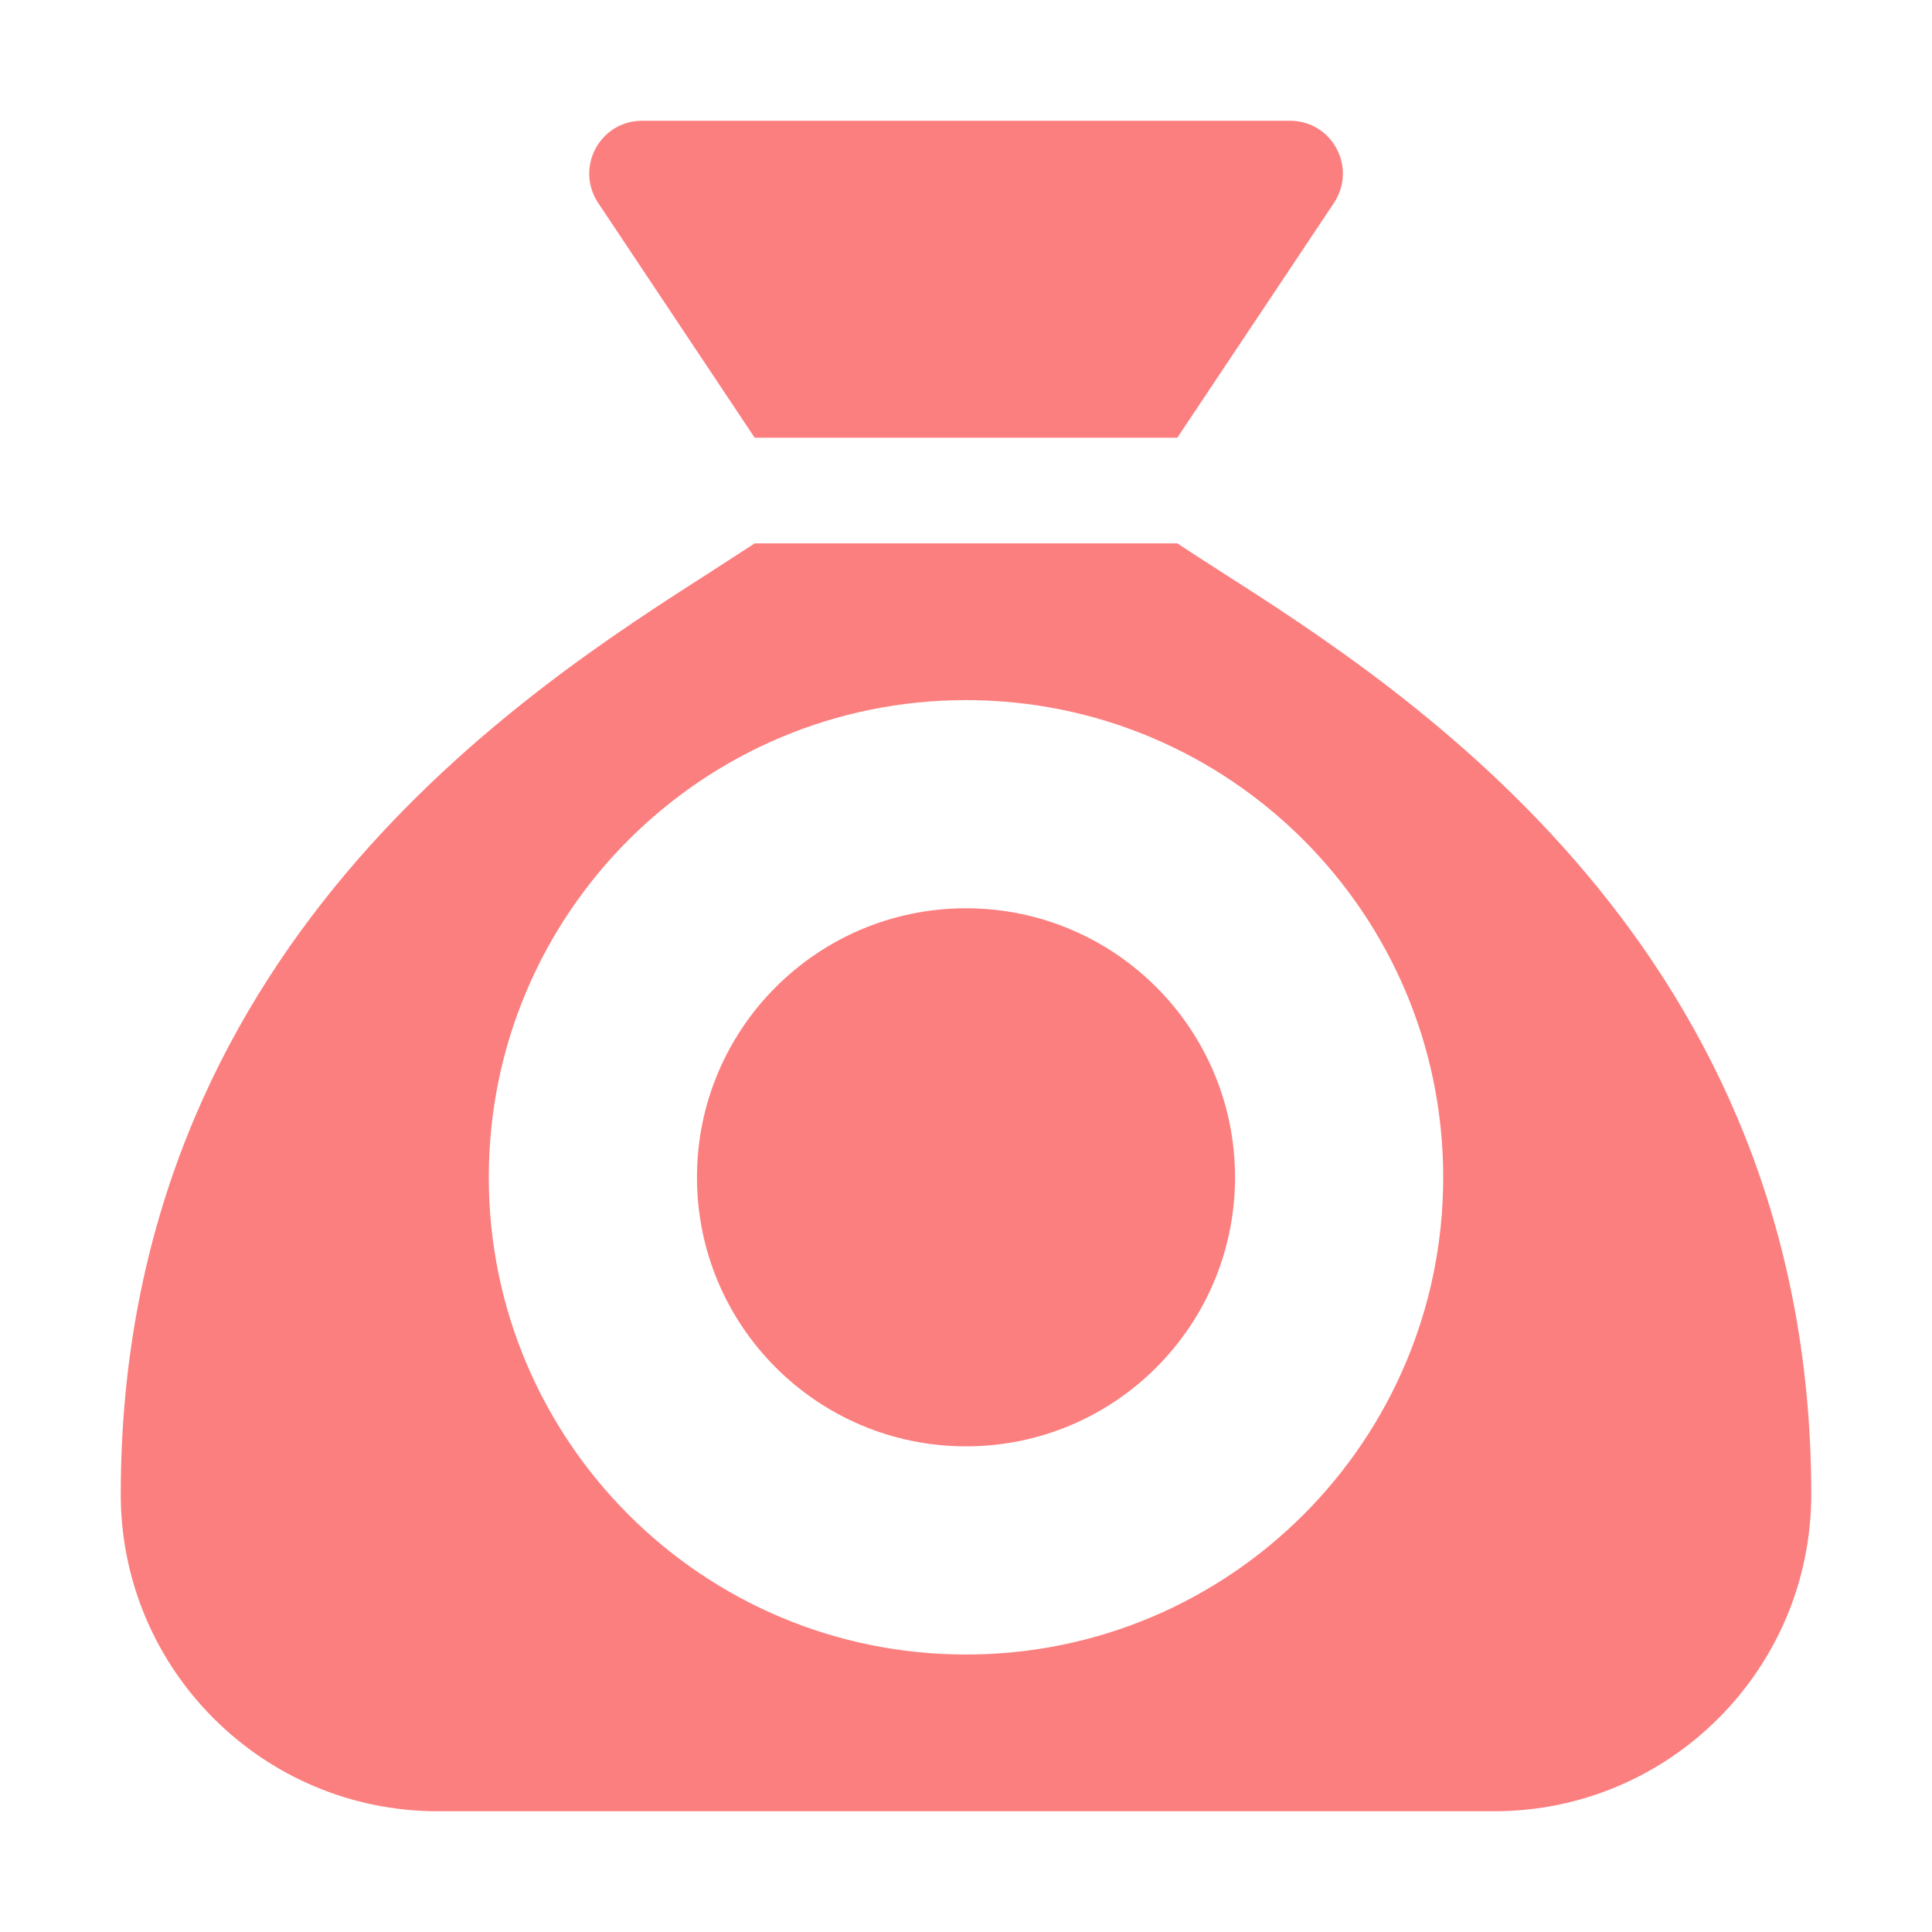 <?xml version="1.0" encoding="UTF-8" standalone="no"?>
<svg
   viewBox="0 0 16 16"
   version="1.1"
   id="svg1"
   sodipodi:docname="item_3d.svg"
   width="16"
   height="16"
   xml:space="preserve"
   inkscape:version="1.3.2 (091e20e, 2023-11-25, custom)"
   xmlns:inkscape="http://www.inkscape.org/namespaces/inkscape"
   xmlns:sodipodi="http://sodipodi.sourceforge.net/DTD/sodipodi-0.dtd"
   xmlns="http://www.w3.org/2000/svg"
   xmlns:svg="http://www.w3.org/2000/svg"><defs
     id="defs1" /><sodipodi:namedview
     id="namedview1"
     pagecolor="#505050"
     bordercolor="#ffffff"
     borderopacity="1"
     inkscape:showpageshadow="0"
     inkscape:pageopacity="0"
     inkscape:pagecheckerboard="1"
     inkscape:deskcolor="#505050"
     inkscape:zoom="22.141281"
     inkscape:cx="3.3195911"
     inkscape:cy="10.274925"
     inkscape:window-width="1366"
     inkscape:window-height="697"
     inkscape:window-x="-8"
     inkscape:window-y="-8"
     inkscape:window-maximized="1"
     inkscape:current-layer="svg1" /><!--!Font Awesome Free 6.5.1 by @fontawesome - https://fontawesome.com License - https://fontawesome.com/license/free Copyright 2024 Fonticons, Inc.--><path
     id="path1-6"
     style="display:inline;fill:#fc7f7f;fill-opacity:1;stroke-width:0.583"
     d="m 8,5.798 c -2.182,0 -3.952,1.769 -3.952,3.952 0,2.182 1.769,3.952 3.952,3.952 2.182,0 3.952,-1.769 3.952,-3.952 0,-2.182 -1.769,-3.952 -3.952,-3.952 z m 1e-7,1.724 c 1.23,-2e-7 2.228,0.997 2.228,2.228 0,1.23 -0.997,2.228 -2.228,2.228 -1.23,0 -2.228,-0.997 -2.228,-2.228 -4e-7,-1.23 0.997,-2.228 2.228,-2.228 z M 9.75,3.625 H 6.25 L 4.954,1.681 C 4.76,1.388 4.968,1 5.318,1 h 5.365 c 0.35,0 0.558,0.388 0.364,0.681 z M 6.25,4.5 h 3.5 C 9.854,4.568 9.971,4.645 10.105,4.73 11.656,5.722 15,7.861 15,12.375 15,13.824 13.824,15 12.375,15 H 3.625 C 2.176,15 1,13.824 1,12.375 1,7.861 4.344,5.722 5.895,4.73 v 0 0 C 6.026,4.645 6.146,4.568 6.25,4.5 Z"
     inkscape:label="path1"
     sodipodi:nodetypes="sssssssssscccsscccccssssscsc" /></svg>
